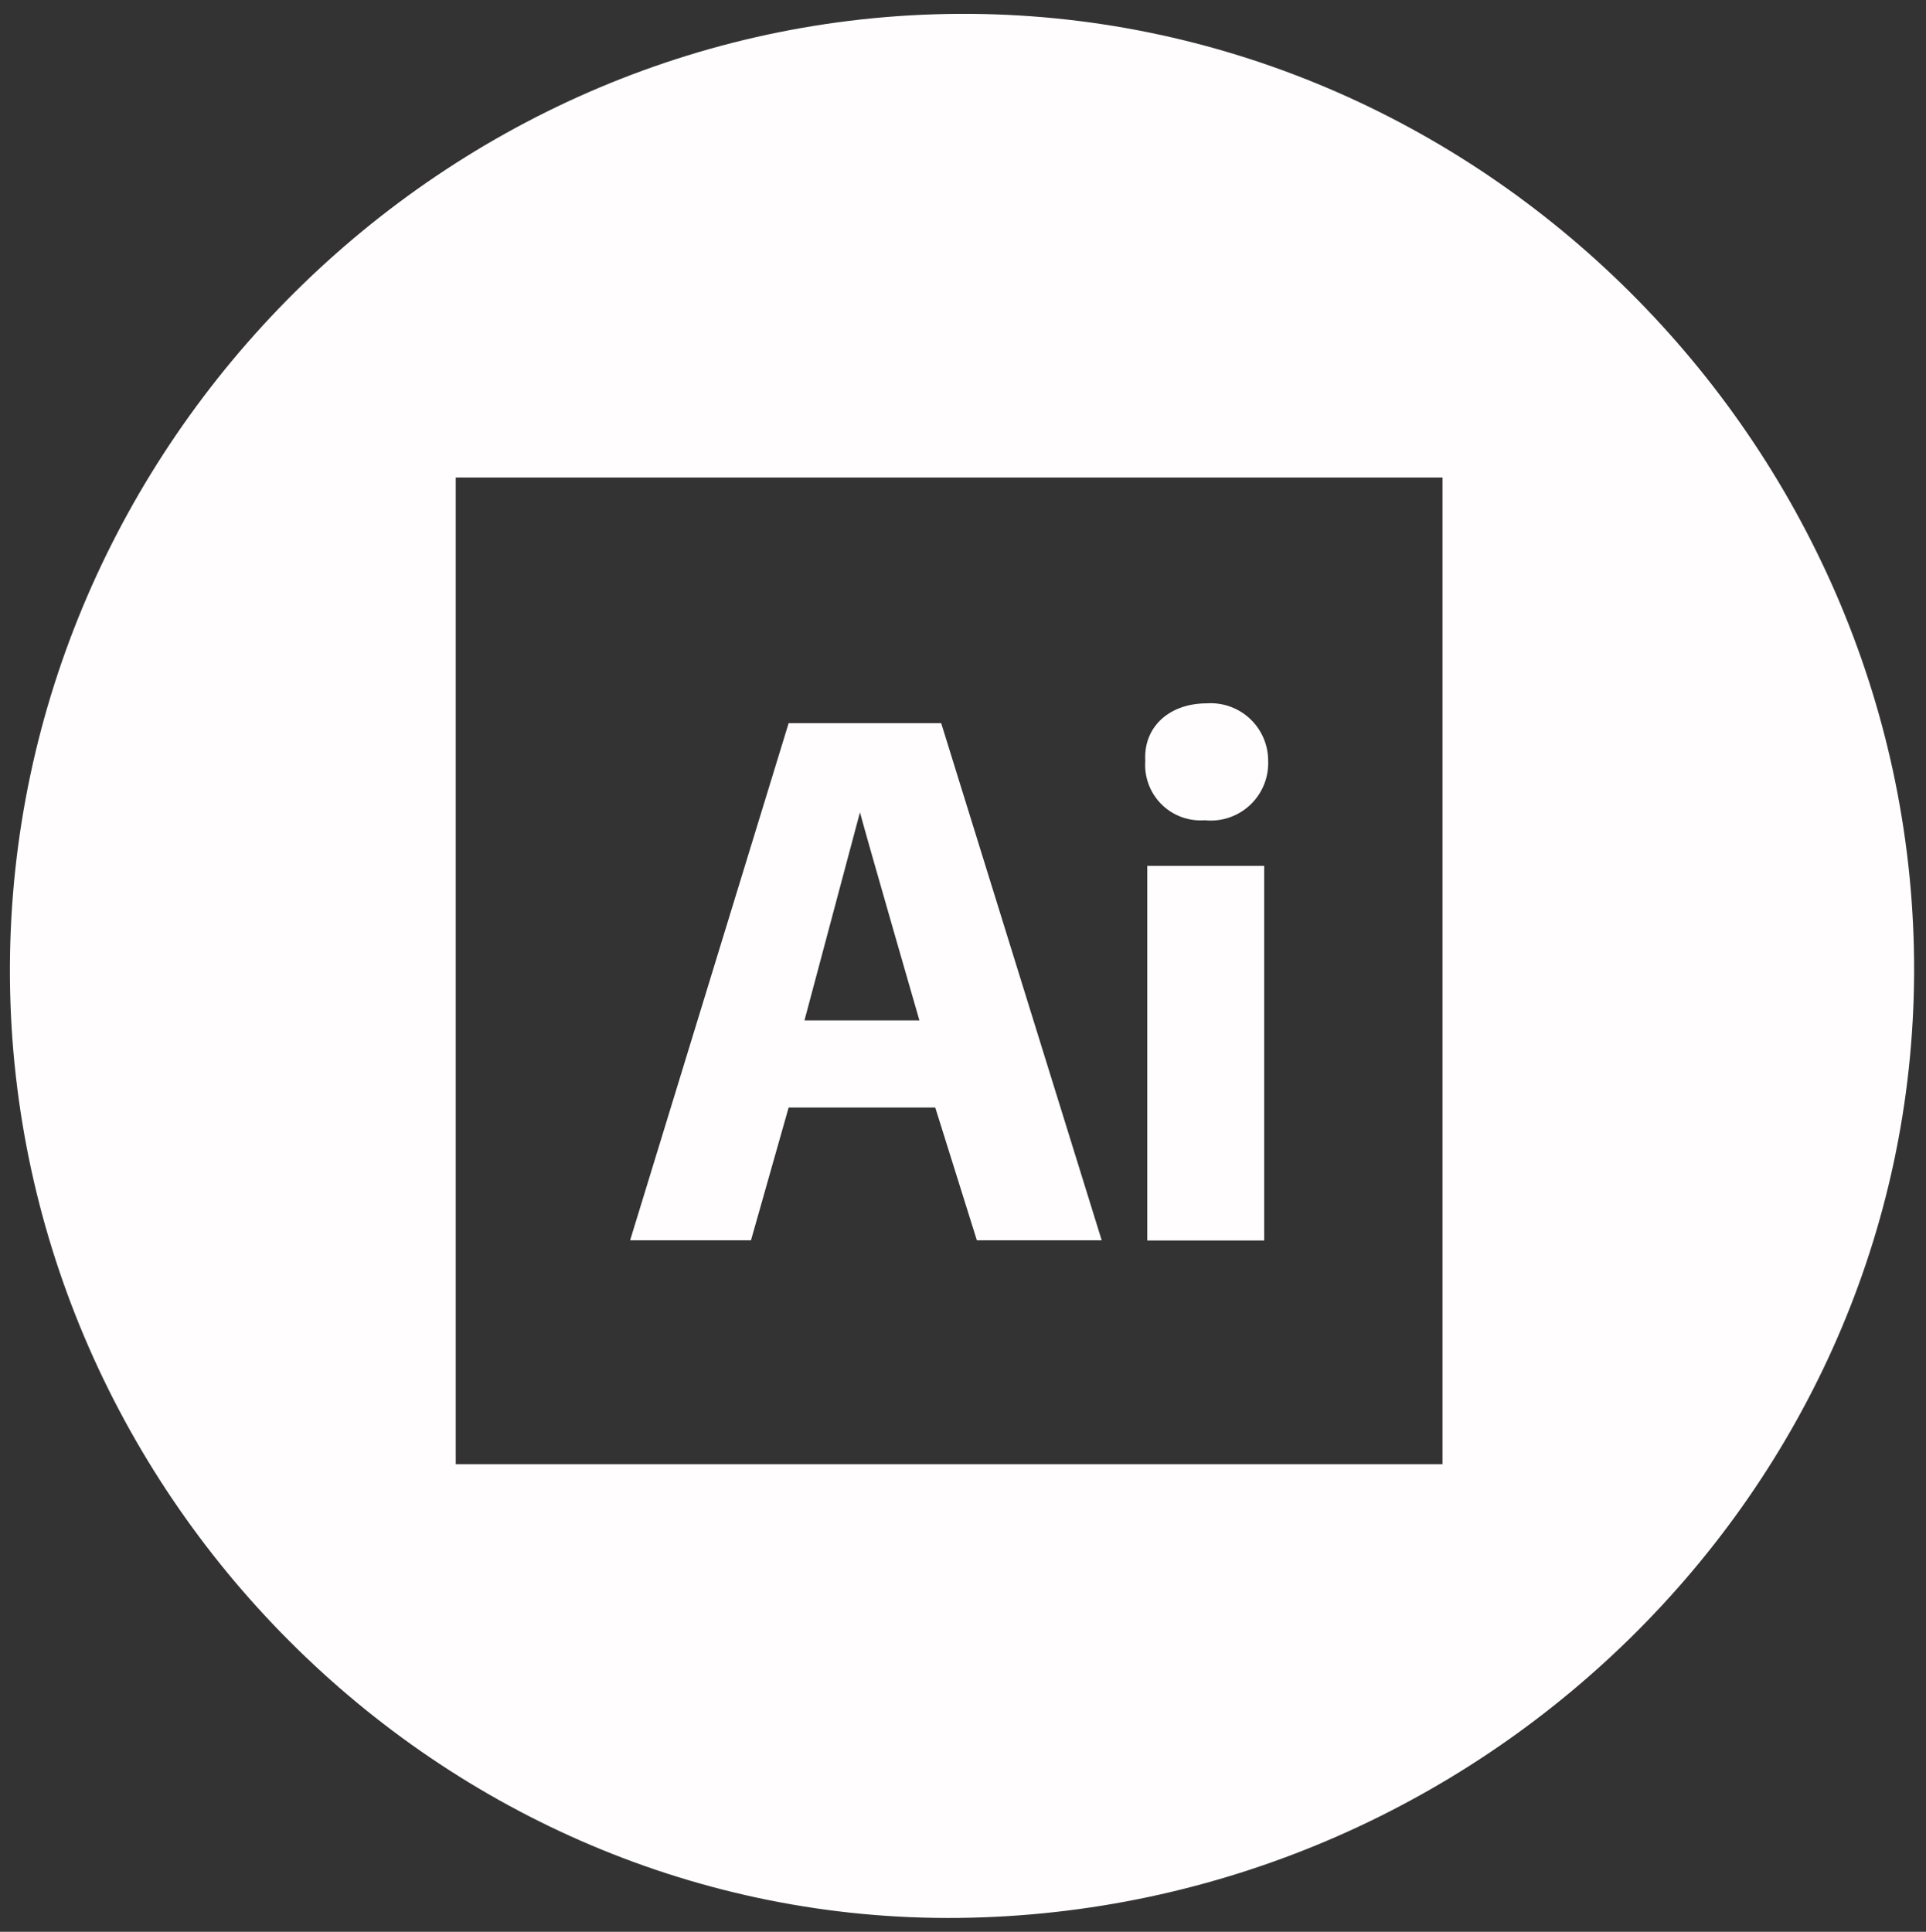 <svg id="Layer_1" data-name="Layer 1" xmlns="http://www.w3.org/2000/svg" viewBox="0 0 97.2 97.5"><rect x="0" y="0" width="97.2" height="97.5" fill="#333333" stroke="none"/><defs><style>.cls-1{fill:#fffdfd;}</style></defs><title>Artboard 1</title><path class="cls-1" d="M60.8,41.4a2.9,2.9,0,0,0,3.2-3,2.9,2.9,0,0,0-3.1-2.9c-1.9,0-3.2,1.2-3.1,2.9A2.8,2.8,0,0,0,60.8,41.4Z"/><path class="cls-1" d="M39.8,55.9h7.4l2.1,6.7h6.3L47.5,36.5H39.8l-8,26.1h6.1ZM43.4,41h0c.4,1.5,3,10.5,3,10.5H40.6Z"/><rect class="cls-1" x="57.9" y="43.7" width="5.9" height="18.91"/><path class="cls-1" d="M49,.7C22.5.5.6,22.4.5,48.8s21.7,48.3,47.9,48S96.5,75.3,96.6,49.1,75.2.9,49,.7ZM72.8,73.9H23V24.1H72.8Z"/></svg>